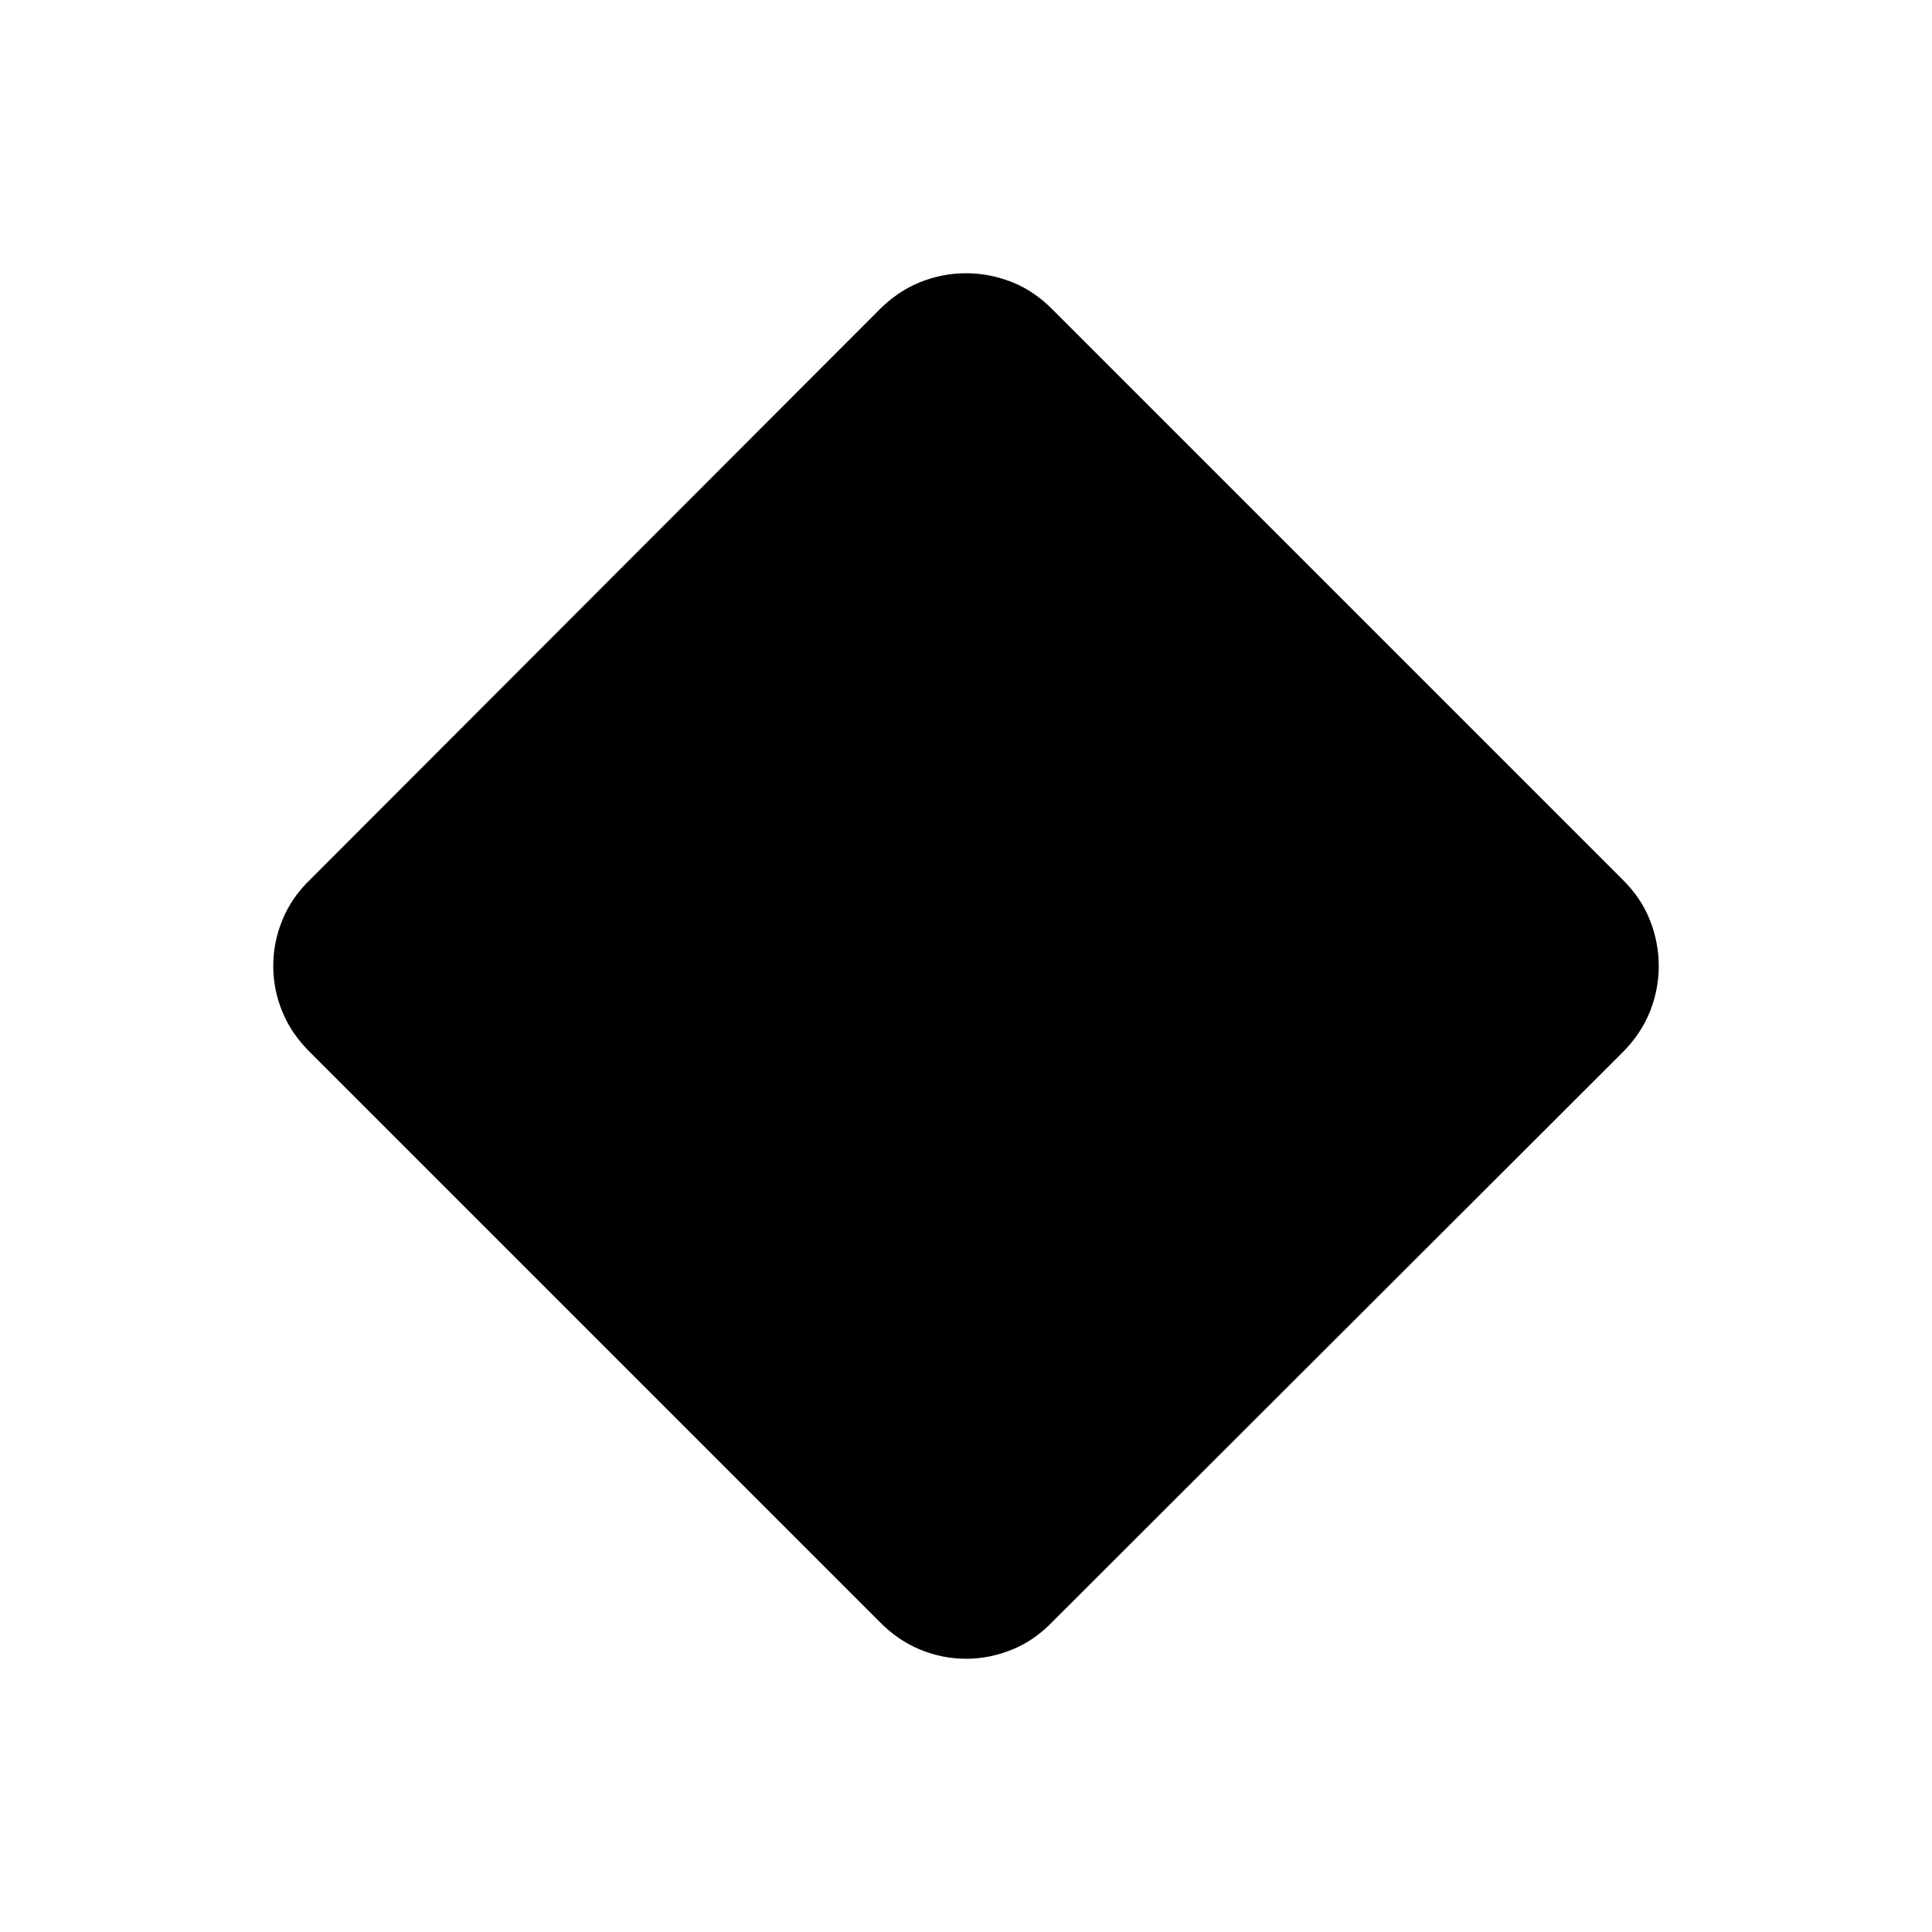 <svg xmlns="http://www.w3.org/2000/svg" height="24" viewBox="0 -960 960 960" width="24"><path d="M480-135.77q-11.7 0-22.75-4.54-11.06-4.54-20.25-13.88L154.19-437q-9.34-9.19-13.88-20.25-4.54-11.05-4.54-22.75 0-11.69 4.54-22.86 4.54-11.18 13.88-20.14l282.74-283.11q9.26-9.27 20.32-13.7 11.05-4.42 22.75-4.42 11.69 0 22.86 4.42 11.18 4.43 20.21 13.7l283.04 283.04q9.27 9.03 13.7 20.21 4.42 11.17 4.42 22.86 0 11.7-4.42 22.75-4.43 11.06-13.7 20.32L523-154.19q-8.96 9.34-20.14 13.88-11.17 4.54-22.86 4.54Z"/></svg>